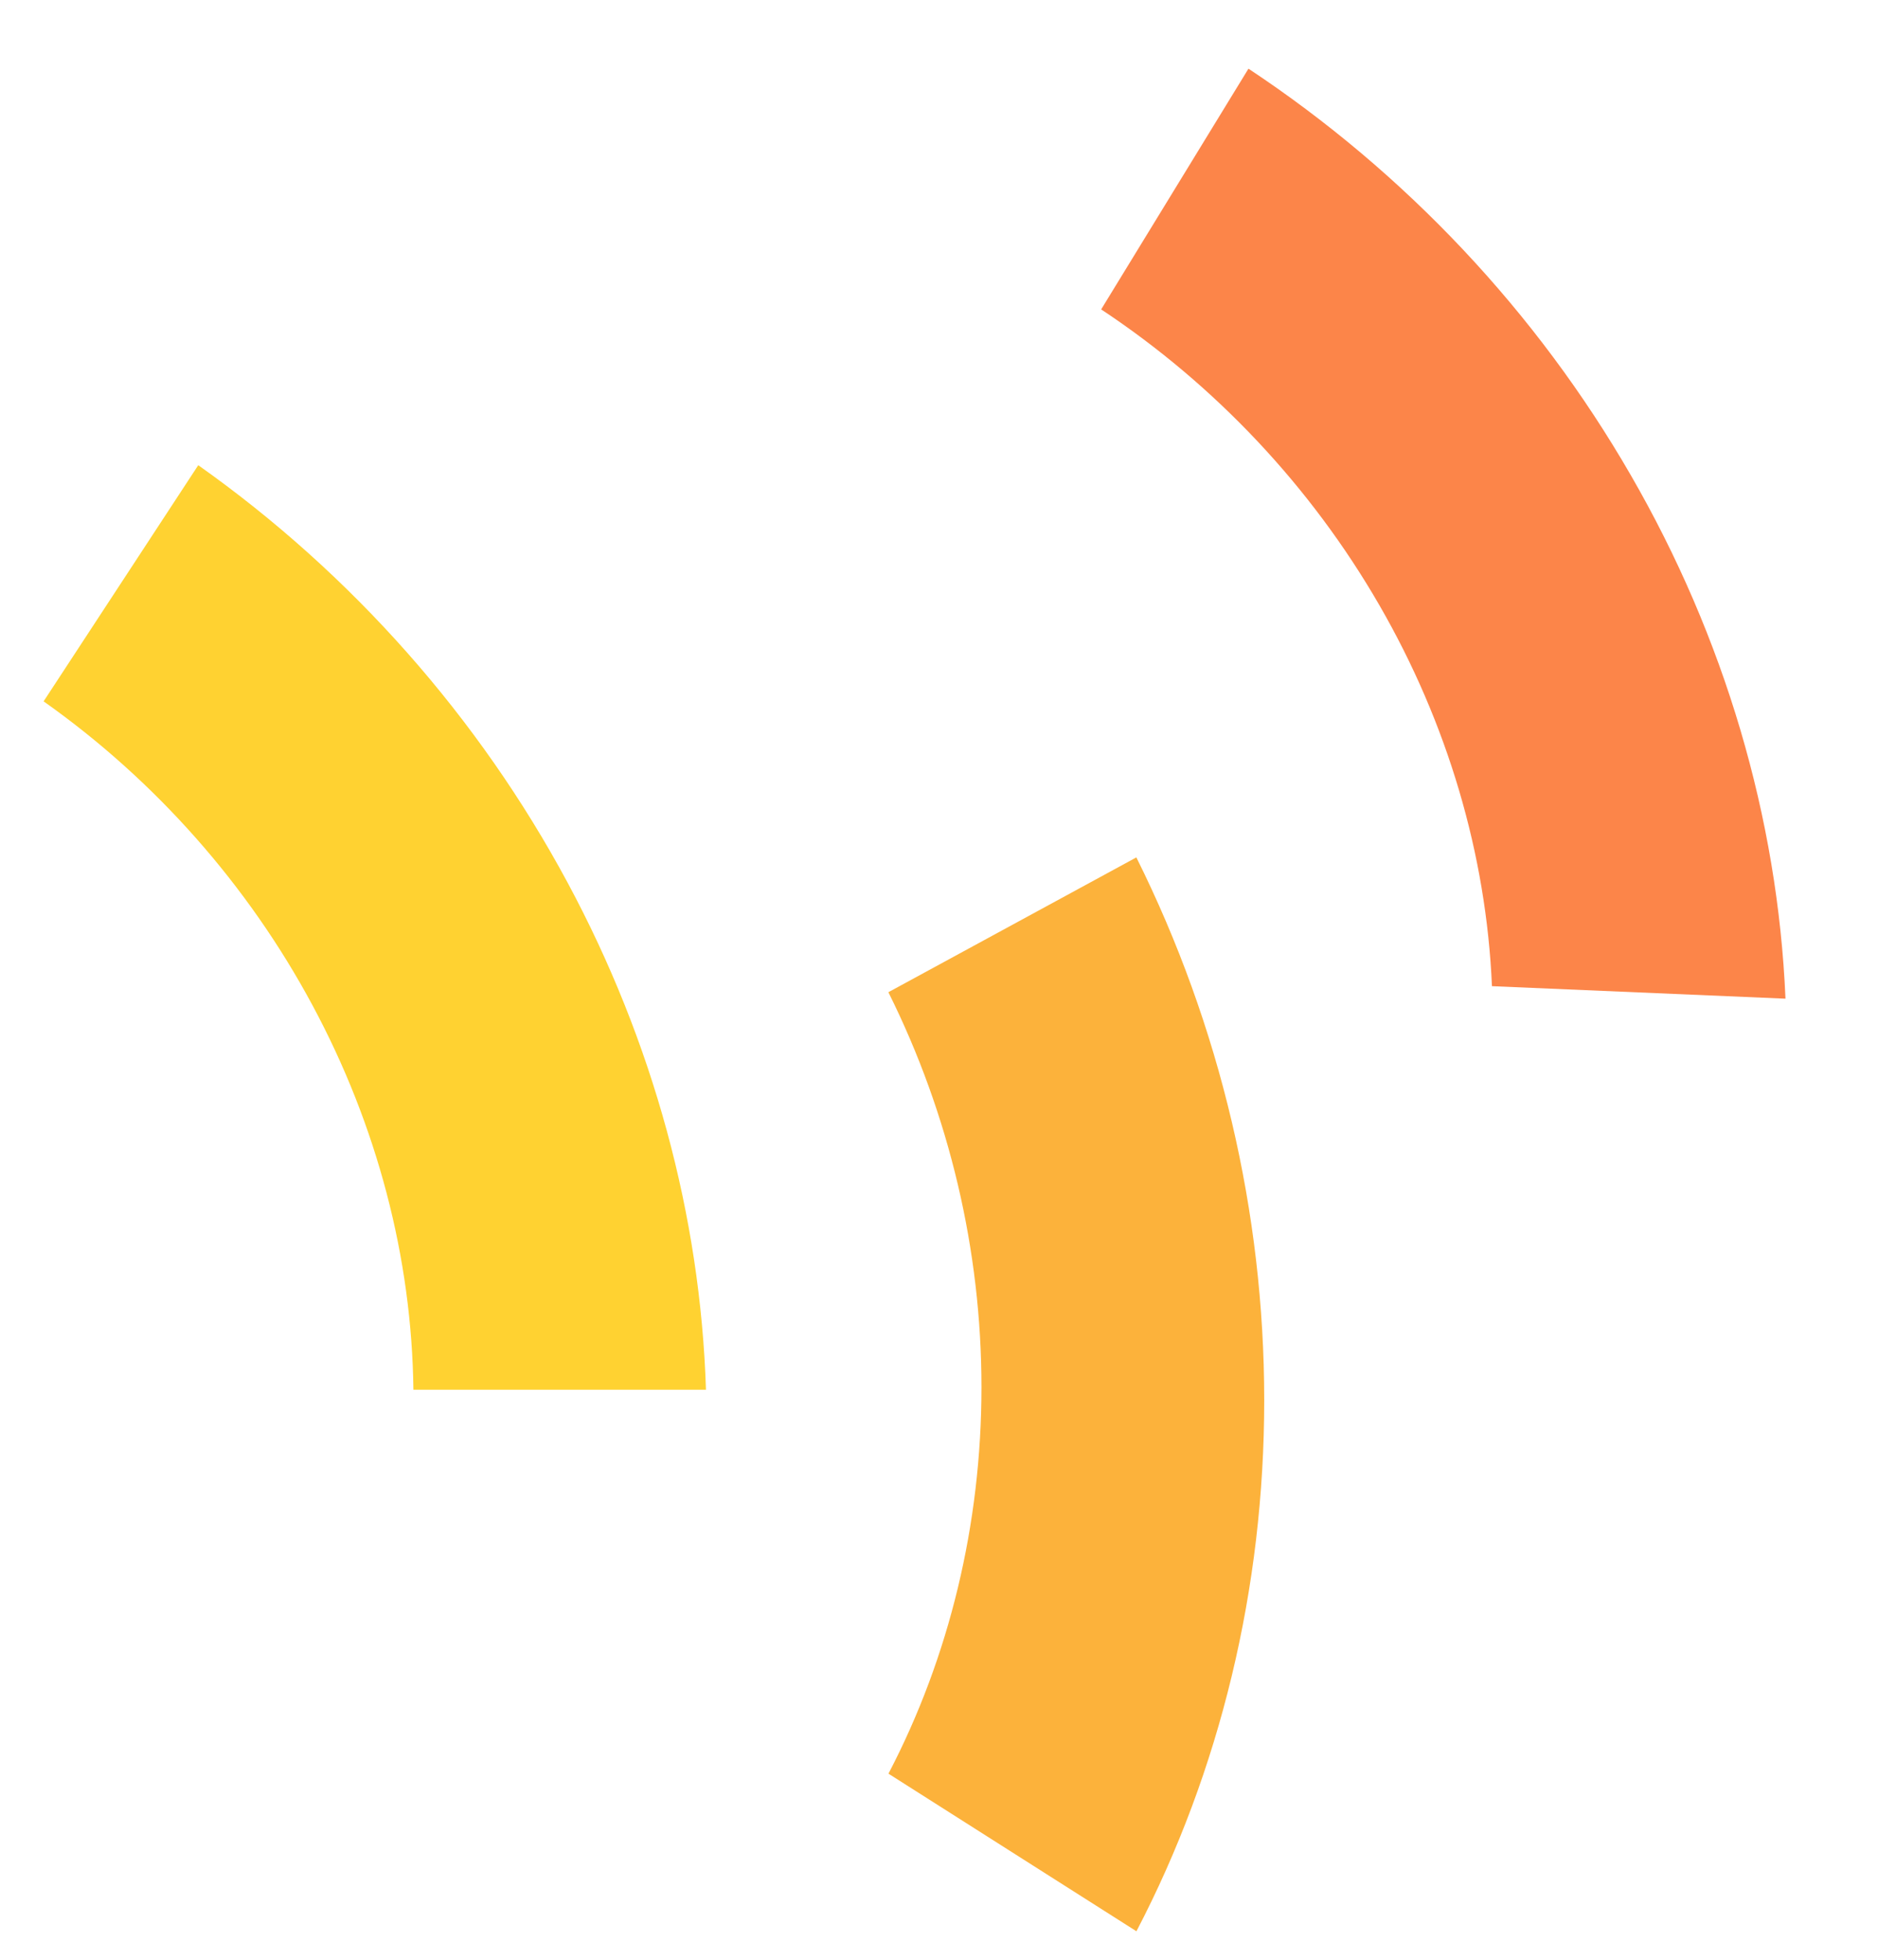 <svg width="23" height="24" viewBox="0 0 23 24" fill="none" xmlns="http://www.w3.org/2000/svg">
<path d="M2.428 5.697C4.309 7.028 5.865 8.787 6.953 10.812C7.998 12.757 8.578 14.887 8.646 17.019L5.063 17.019C5.044 15.404 4.619 13.784 3.827 12.311C3.036 10.838 1.903 9.557 0.534 8.589L2.428 5.697Z" fill="#FFD231"/>
<path d="M13.918 23.651C14.945 21.683 15.483 19.446 15.483 17.147C15.483 14.849 14.944 12.562 13.917 10.5L10.88 12.151C11.628 13.652 12.02 15.316 12.02 16.988C12.02 18.661 11.629 20.289 10.881 21.721L13.918 23.651Z" fill="#FCB23B"/>
<path d="M21.867 12.23C21.772 10.012 21.12 7.805 19.97 5.815C18.821 3.824 17.211 2.113 15.29 0.841L13.486 3.789C14.884 4.715 16.055 5.96 16.892 7.409C17.728 8.857 18.203 10.463 18.272 12.077L21.867 12.23Z" fill="#FC8549"/>
</svg>
